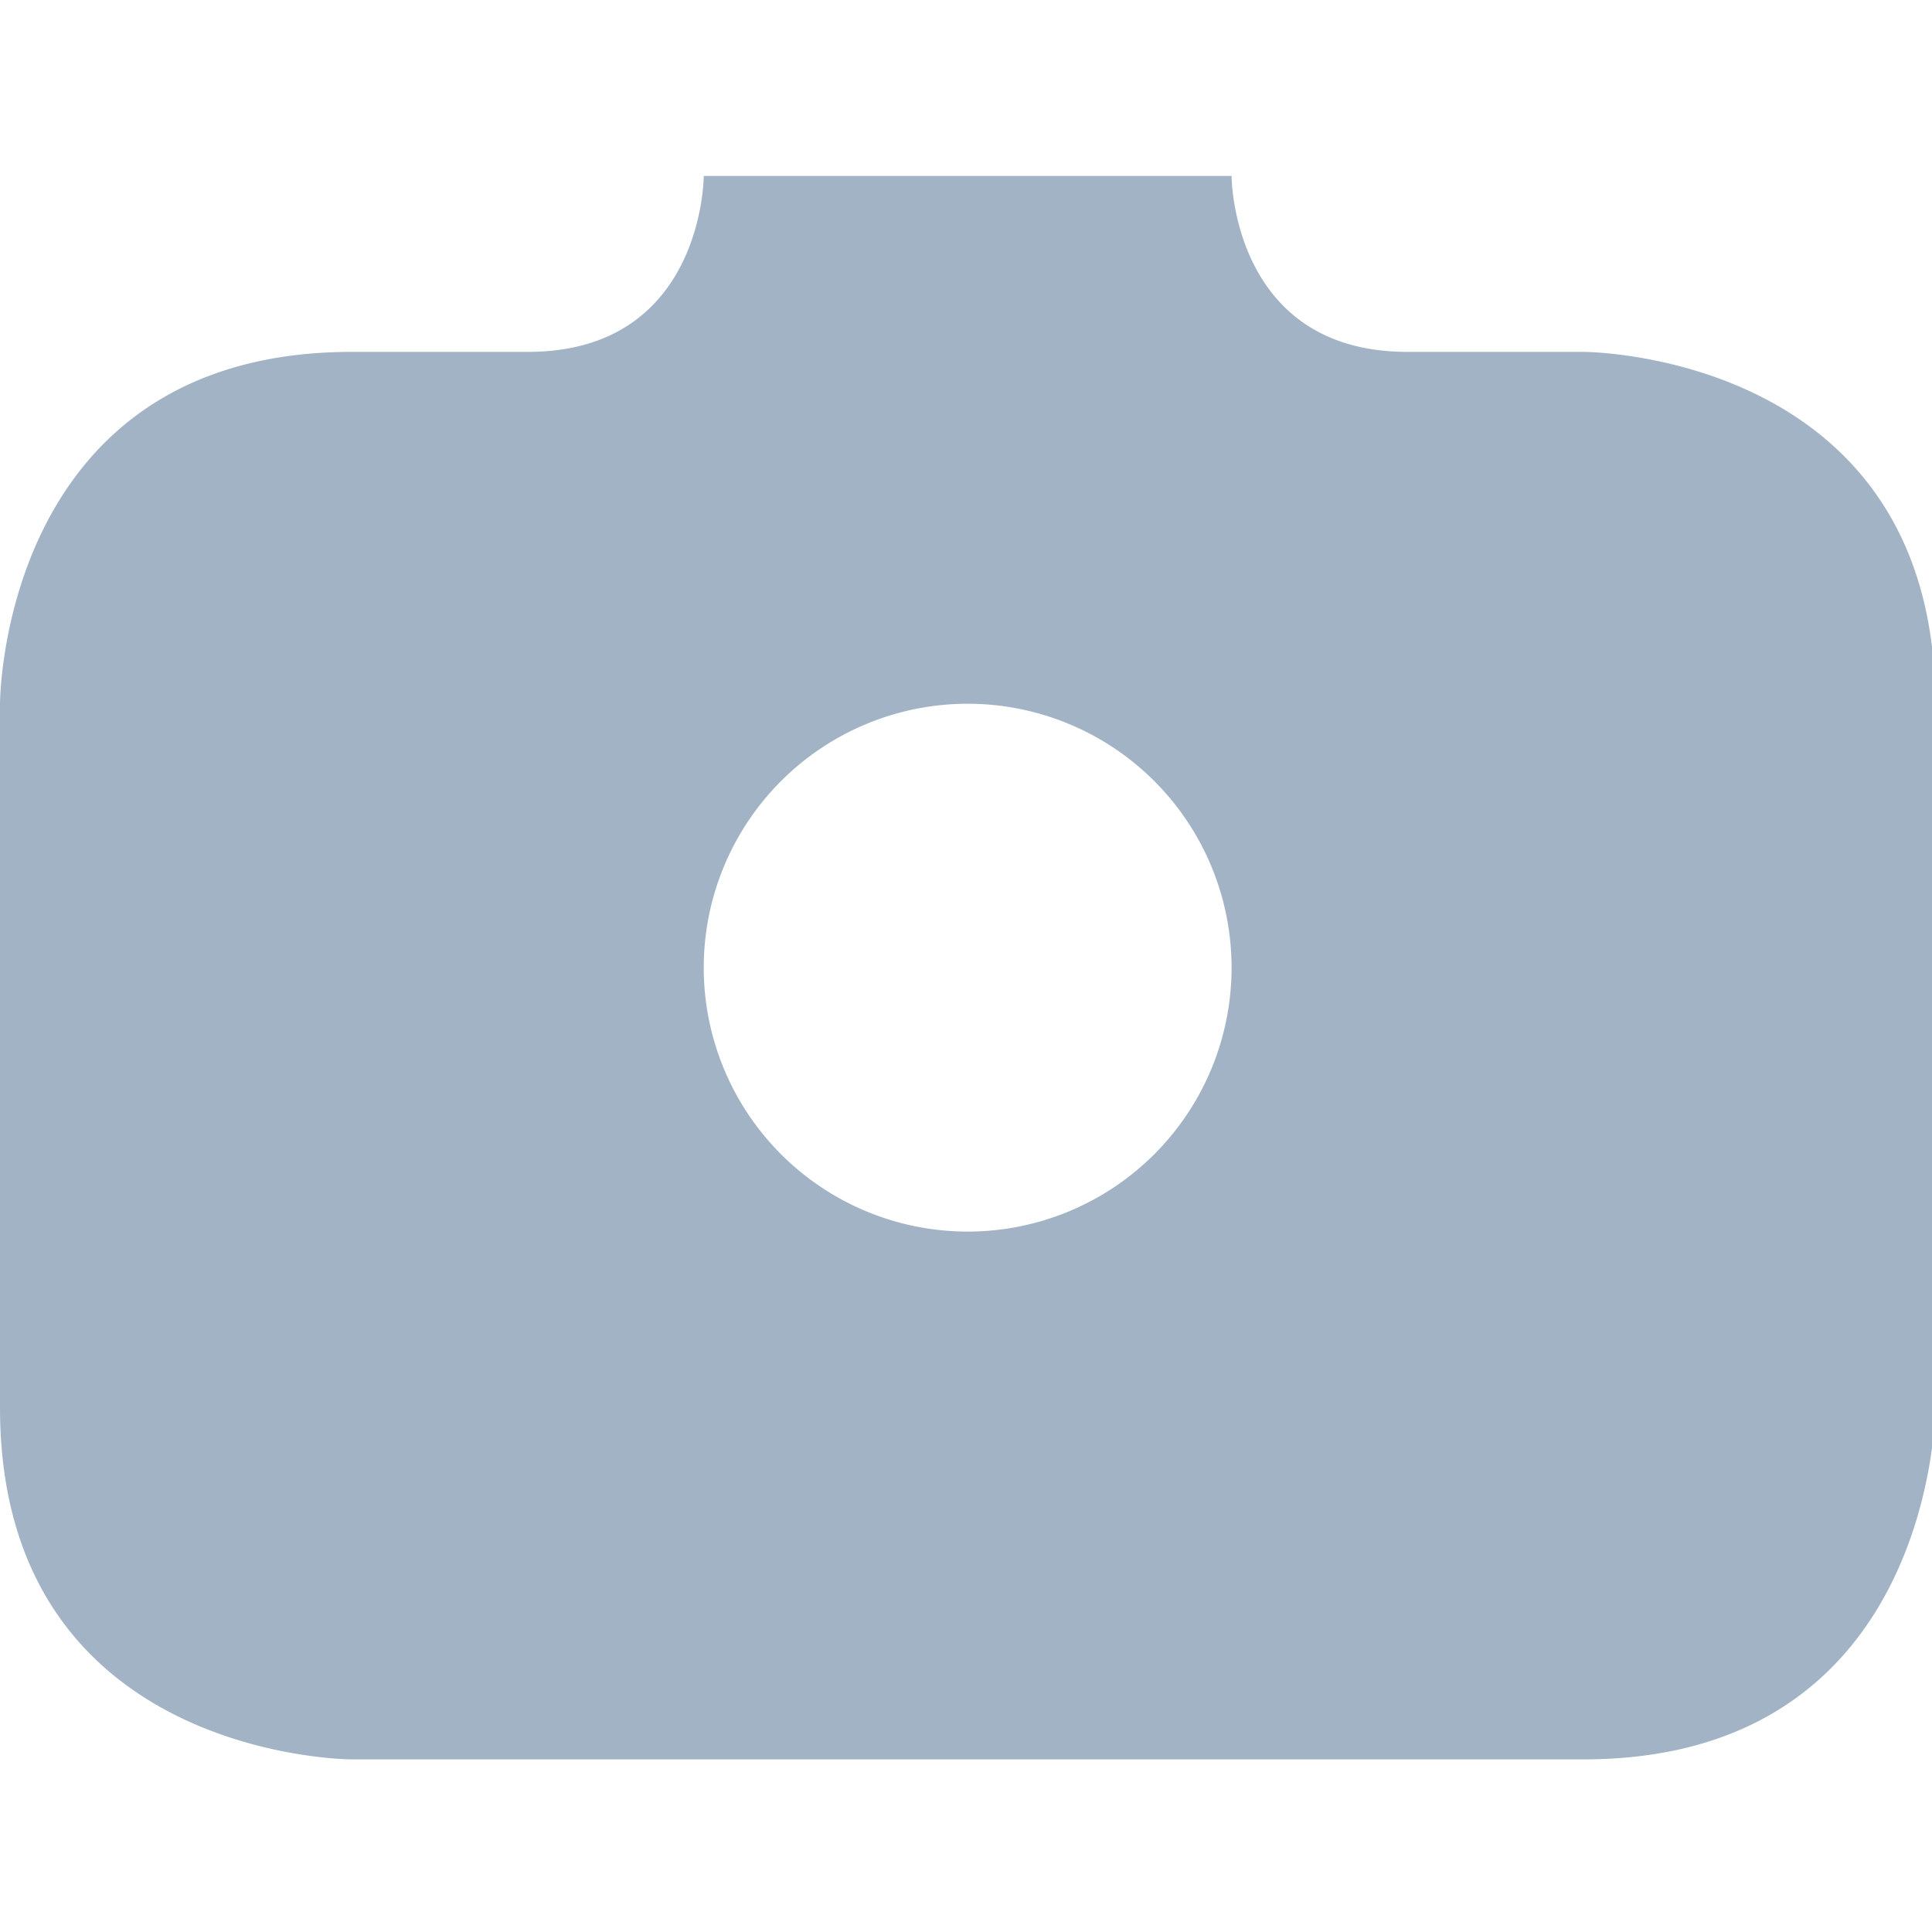 <?xml version="1.0" encoding="UTF-8" standalone="no"?>
<svg width="11" height="11" viewBox="0 0 2.91 2.91" version="1.1" xmlns="http://www.w3.org/2000/svg">
<path style="fill:#a2b3c6;fill-opacity:1;stroke:none;stroke-width:1px;stroke-linecap:butt;stroke-linejoin:miter;stroke-opacity:1" d="M 4 1 C 4 1 4 2 3 2 L 2 2 C 1.3743731e-08 2 0 4 0 4 L 0 8 C 0 10 2 10 2 10 L 9 10 C 11 10 11 8 11 8 L 11 4 C 11 2 9 2 9 2 L 8 2 C 7 2 7 1 7 1 L 4 1 z M 5.5 4 A 1.5 1.5 0 0 1 7 5.5 A 1.5 1.5 0 0 1 5.5 7 A 1.5 1.5 0 0 1 4 5.5 A 1.5 1.5 0 0 1 5.5 4 z " transform="scale(0.265)"/>
</svg>
